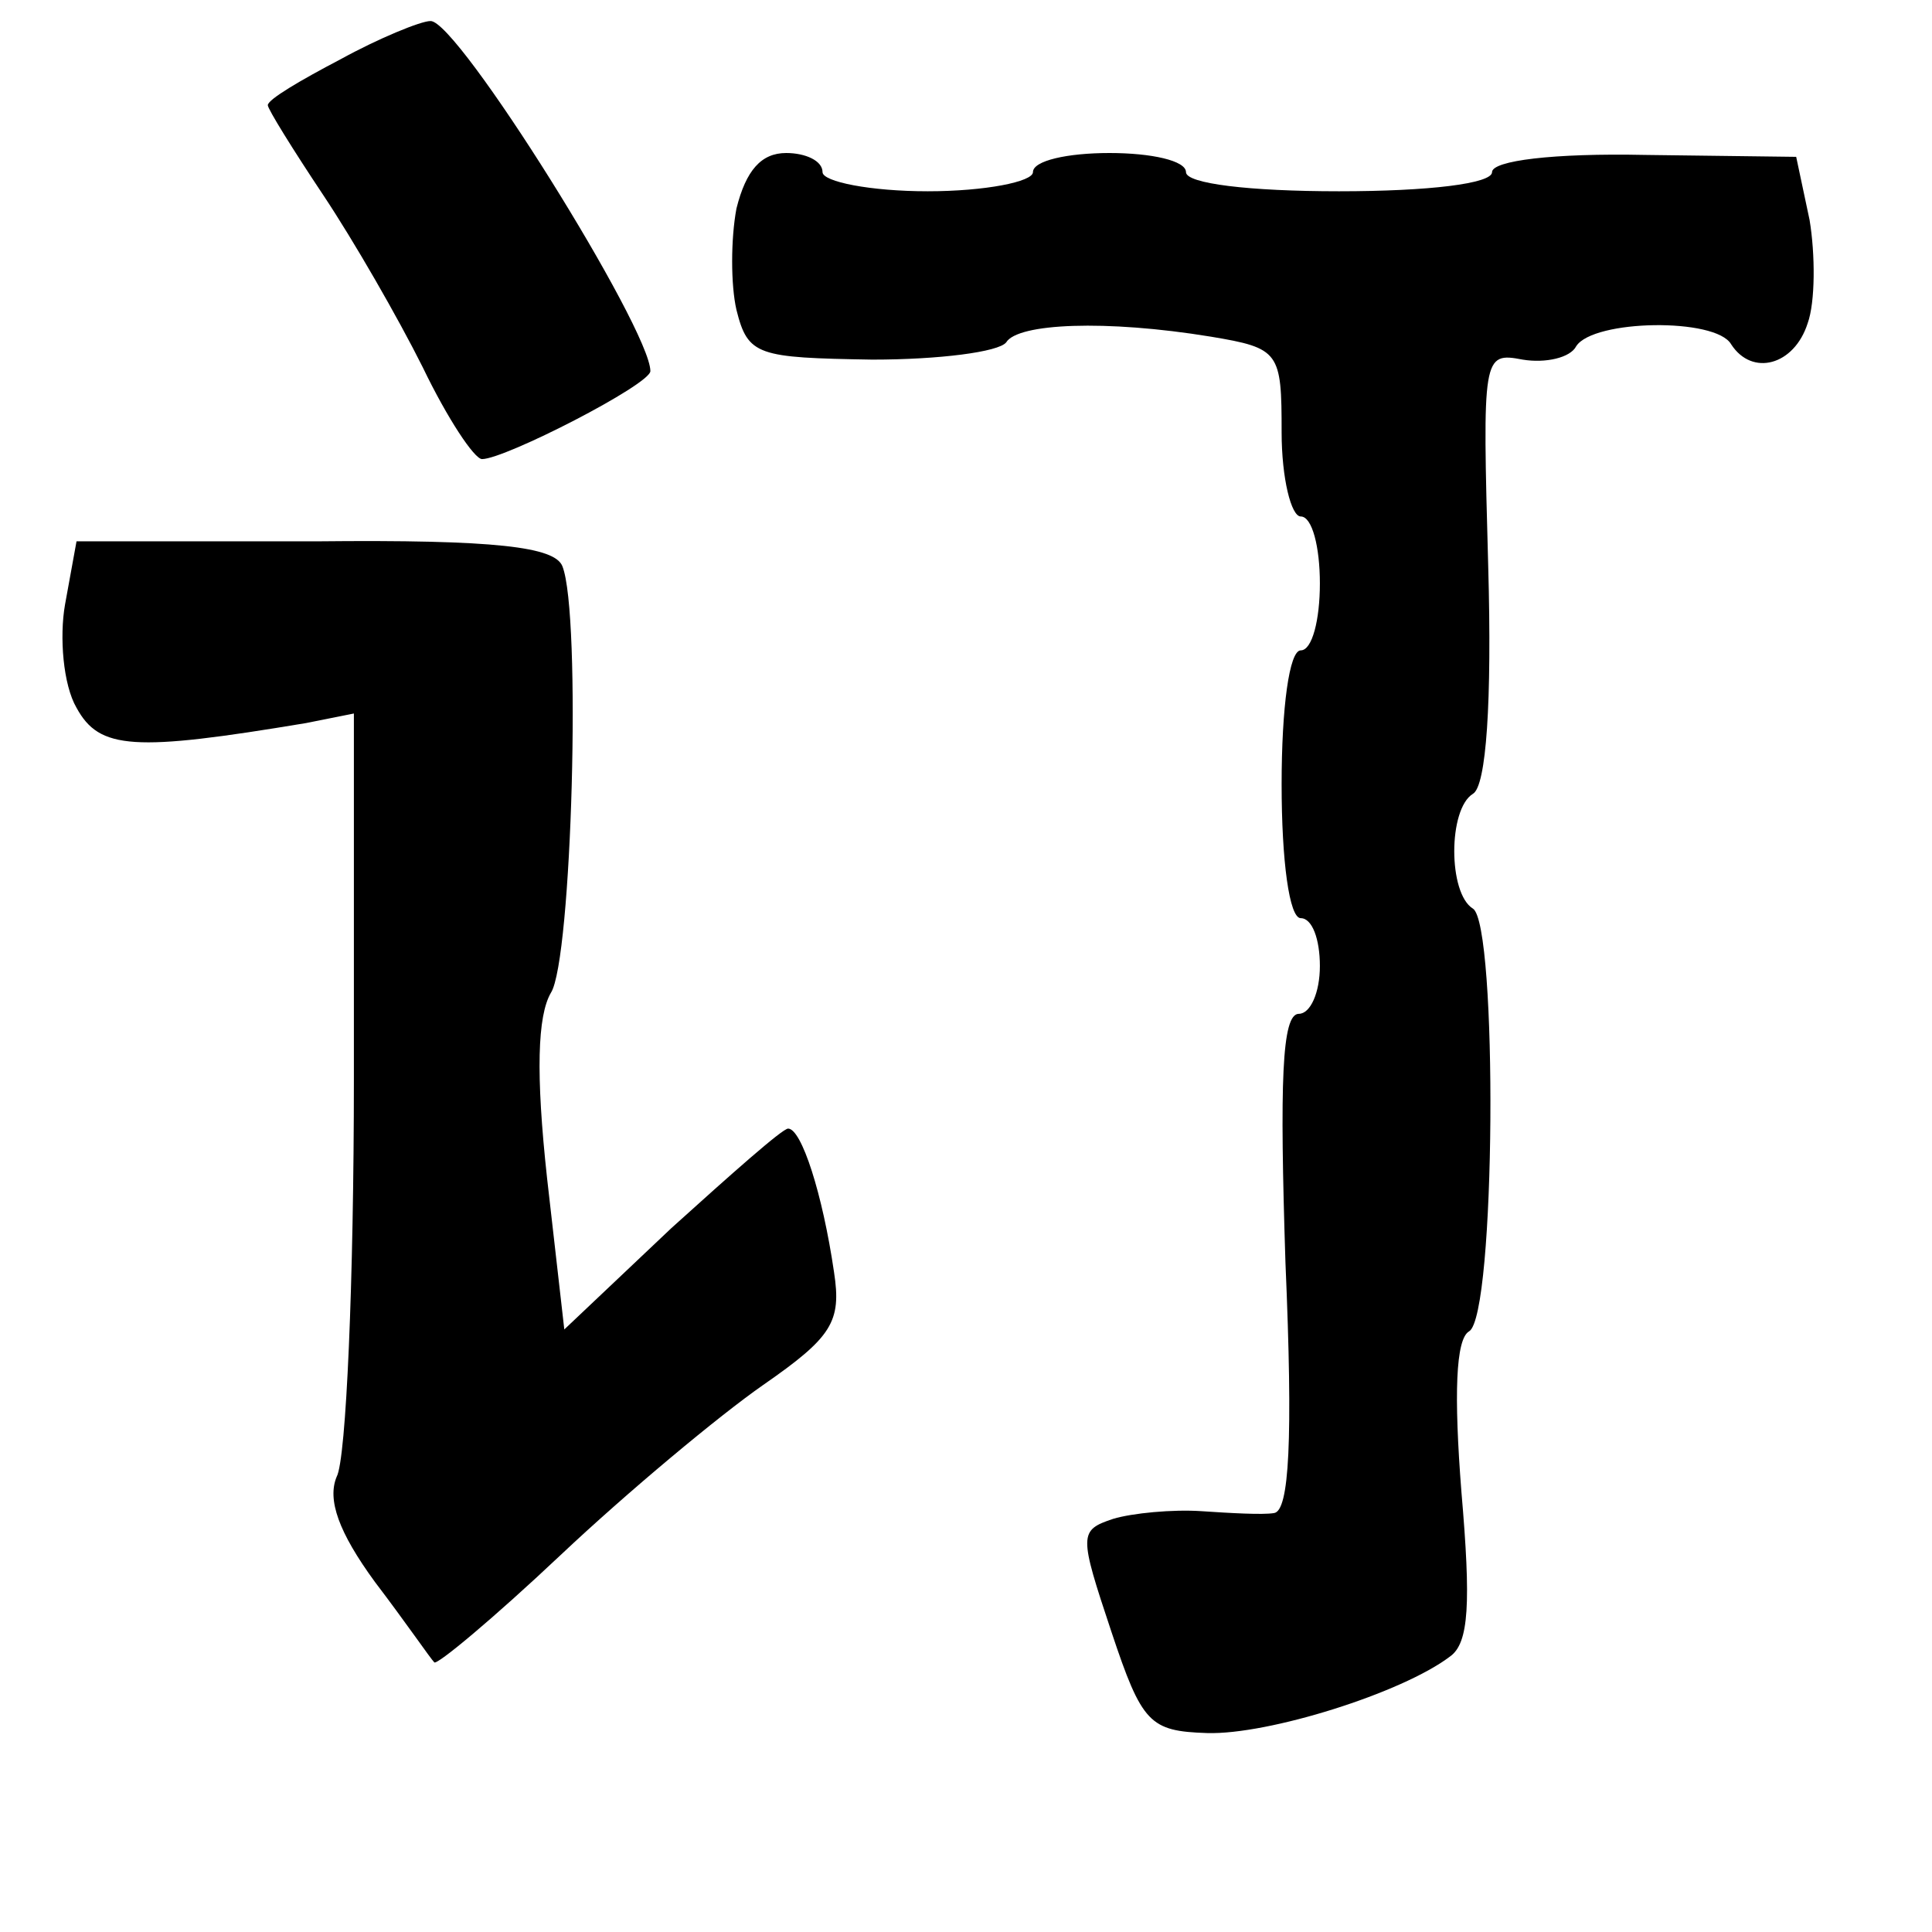 <?xml version="1.0" standalone="no"?>
<!DOCTYPE svg PUBLIC "-//W3C//DTD SVG 20010904//EN"
 "http://www.w3.org/TR/2001/REC-SVG-20010904/DTD/svg10.dtd">
<svg version="1.0" xmlns="http://www.w3.org/2000/svg"
 width="101pt" height="101pt" viewBox="0 0 101 101"
 preserveAspectRatio="xMidYMid meet">
<g transform="translate(0,101) scale(0.1,-0.1)"
fill="#000000" stroke="none">
<path d="M178 979 c-21 -11 -38 -21 -38 -24 0 -2 13 -23 29 -47 16 -24 39 -64
52 -90 13 -27 27 -48 31 -48 12 0 88 39 88 46 0 22 -101 184 -115 183 -5 0
-27 -9 -47 -20z"/>
<path d="M385 901 c-3 -16 -3 -40 0 -53 6 -24 11 -25 71 -26 35 0 66 4 70 9 6
10 52 12 107 3 36 -6 37 -8 37 -50 0 -24 5 -44 10 -44 6 0 10 -16 10 -35 0
-19 -4 -35 -10 -35 -6 0 -10 -30 -10 -70 0 -40 4 -70 10 -70 6 0 10 -11 10
-25 0 -14 -5 -25 -11 -25 -9 0 -10 -36 -7 -130 4 -93 2 -130 -6 -131 -6 -1
-23 0 -38 1 -15 1 -36 -1 -46 -4 -18 -6 -18 -8 -1 -59 16 -48 20 -52 50 -53
32 -1 102 21 127 40 10 7 11 28 6 86 -4 51 -3 80 4 84 14 8 15 213 2 221 -13
8 -13 52 0 60 7 4 10 48 8 119 -3 110 -3 112 18 108 12 -2 25 1 28 7 9 14 73
15 81 1 11 -17 33 -11 40 11 4 11 4 36 1 54 l-7 33 -79 1 c-48 1 -80 -3 -80
-9 0 -6 -33 -10 -80 -10 -47 0 -80 4 -80 10 0 6 -18 10 -40 10 -22 0 -40 -4
-40 -10 0 -5 -25 -10 -55 -10 -30 0 -55 5 -55 10 0 6 -9 10 -19 10 -13 0 -21
-9 -26 -29z"/>
<path d="M34 694 c-3 -17 -1 -42 6 -54 12 -22 30 -23 120 -8 l25 5 0 -191 c0
-105 -4 -199 -9 -208 -5 -12 1 -29 20 -55 16 -21 29 -40 31 -42 1 -2 31 23 66
56 35 33 83 73 106 89 36 25 41 33 37 59 -6 41 -17 75 -24 75 -3 0 -30 -24
-61 -52 l-56 -53 -9 79 c-6 55 -5 85 2 97 11 17 16 198 6 223 -4 10 -34 14
-129 13 l-125 0 -6 -33z"/>
</g>
</svg>
